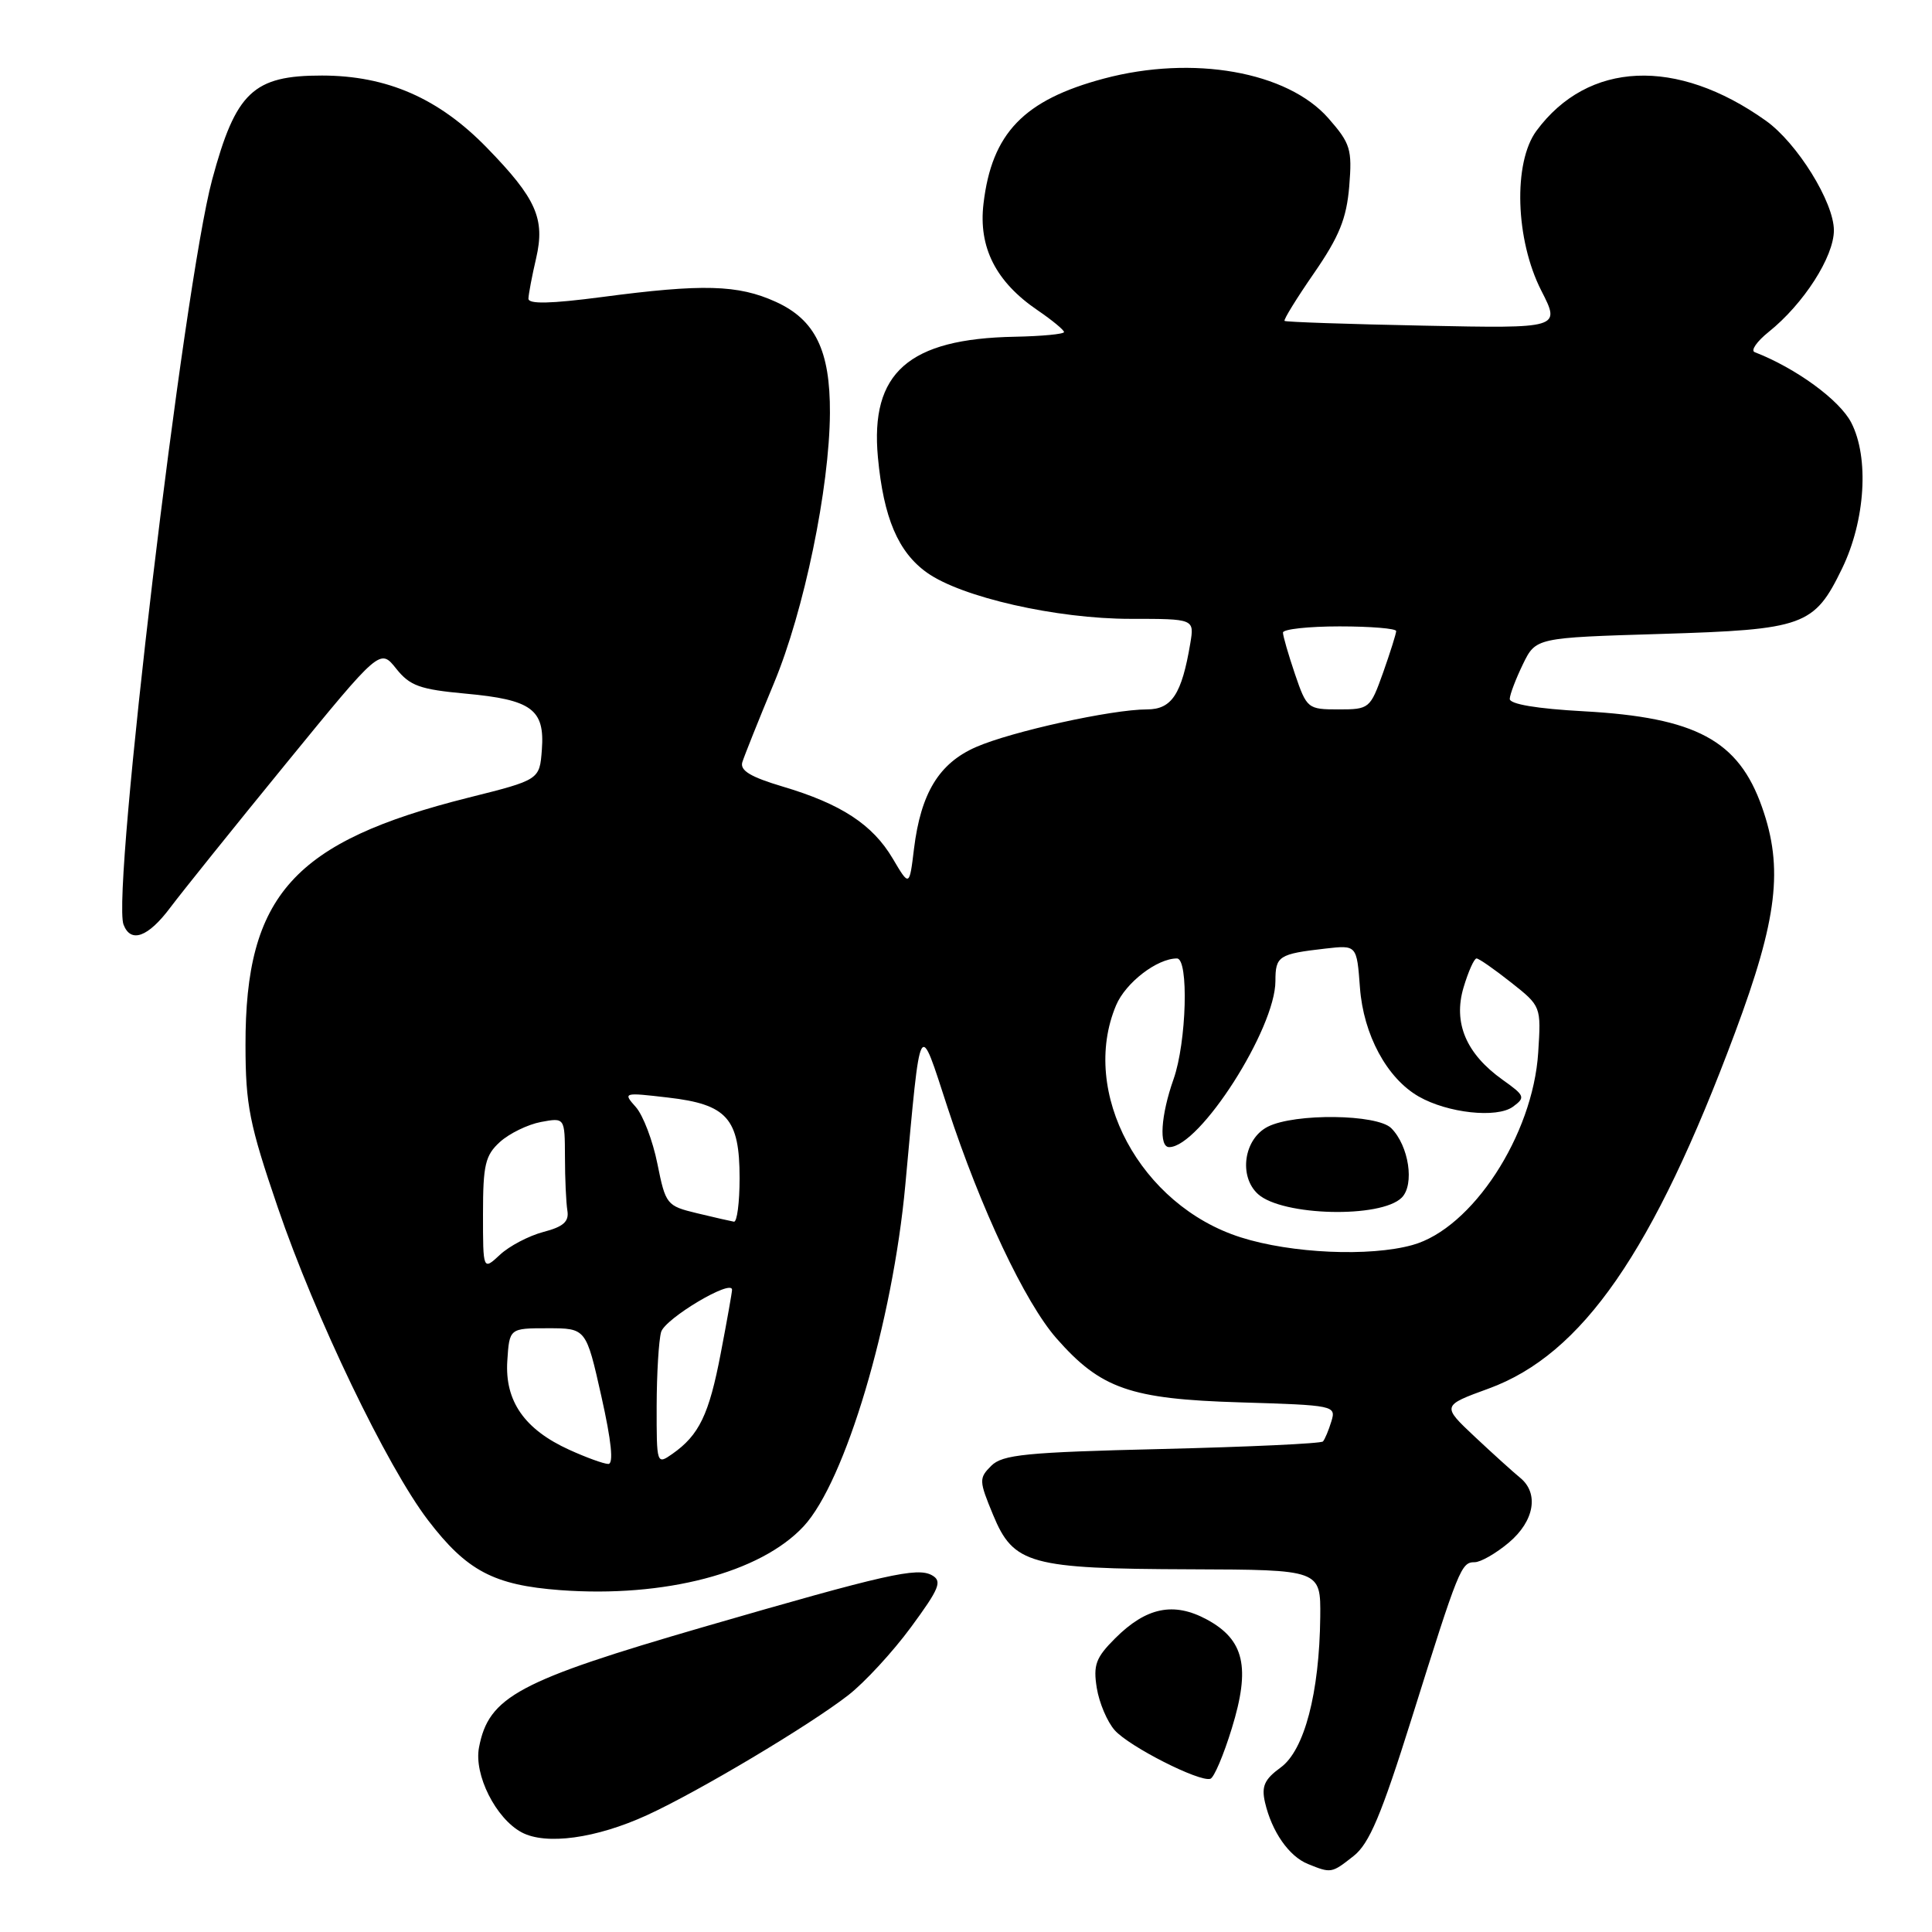 <?xml version="1.0" encoding="UTF-8" standalone="no"?>
<!DOCTYPE svg PUBLIC "-//W3C//DTD SVG 1.1//EN" "http://www.w3.org/Graphics/SVG/1.1/DTD/svg11.dtd" >
<svg xmlns="http://www.w3.org/2000/svg" xmlns:xlink="http://www.w3.org/1999/xlink" version="1.1" viewBox="0 0 256 256">
 <g >
 <path fill="currentColor"
d=" M 179.36 245.93 C 181.44 244.29 183.03 240.52 187.06 227.68 C 193.31 207.75 193.61 207.00 195.40 207.00 C 196.20 207.00 198.23 205.83 199.92 204.41 C 203.32 201.55 203.96 197.85 201.40 195.79 C 200.53 195.08 197.83 192.64 195.42 190.38 C 191.04 186.26 191.04 186.26 197.26 183.99 C 209.67 179.46 219.08 165.86 229.90 136.83 C 235.53 121.74 236.33 115.02 233.47 106.93 C 230.36 98.10 224.72 95.07 209.88 94.25 C 203.62 93.91 200.02 93.30 200.05 92.60 C 200.07 92.00 200.87 89.92 201.80 88.00 C 203.51 84.50 203.51 84.50 220.06 84.00 C 239.08 83.42 240.39 82.95 244.09 75.32 C 247.17 68.96 247.69 60.63 245.30 56.00 C 243.76 53.01 237.99 48.79 232.50 46.66 C 231.95 46.45 232.79 45.24 234.36 43.98 C 239.00 40.26 243.00 34.02 243.00 30.52 C 243.00 26.79 238.13 18.94 233.98 15.99 C 222.16 7.57 210.42 8.09 203.59 17.33 C 200.48 21.54 200.79 31.77 204.23 38.51 C 206.79 43.52 206.79 43.52 188.65 43.15 C 178.67 42.95 170.37 42.67 170.21 42.52 C 170.05 42.38 171.81 39.52 174.13 36.17 C 177.46 31.34 178.42 28.96 178.78 24.70 C 179.18 19.77 178.95 19.02 176.02 15.67 C 170.58 9.48 158.07 7.27 146.28 10.41 C 135.66 13.24 131.42 17.64 130.32 26.98 C 129.63 32.77 131.95 37.35 137.50 41.12 C 139.42 42.43 140.99 43.73 140.99 44.00 C 140.98 44.27 138.05 44.55 134.47 44.62 C 120.38 44.88 115.28 49.39 116.33 60.62 C 117.08 68.62 119.01 73.16 122.83 75.88 C 127.41 79.14 139.99 82.00 149.79 82.00 C 158.26 82.00 158.26 82.00 157.72 85.25 C 156.59 91.98 155.27 94.00 151.98 94.00 C 147.32 94.00 134.02 96.93 129.32 98.99 C 124.42 101.14 122.02 105.09 121.11 112.46 C 120.50 117.50 120.50 117.50 118.29 113.76 C 115.62 109.25 111.45 106.52 103.70 104.22 C 99.47 102.96 98.03 102.10 98.36 101.00 C 98.62 100.17 100.50 95.46 102.55 90.53 C 106.55 80.93 109.91 64.66 109.97 54.72 C 110.01 46.44 108.03 42.37 102.79 39.99 C 97.79 37.72 93.13 37.59 79.75 39.36 C 72.95 40.25 70.01 40.32 70.02 39.57 C 70.04 38.98 70.49 36.57 71.04 34.22 C 72.25 28.98 71.06 26.30 64.53 19.59 C 58.16 13.03 51.29 10.02 42.67 10.01 C 33.56 10.00 31.24 12.19 28.11 23.81 C 24.35 37.76 14.76 118.34 16.37 122.52 C 17.33 125.02 19.63 124.18 22.57 120.25 C 24.12 118.19 31.00 109.62 37.87 101.21 C 50.36 85.92 50.36 85.92 52.49 88.59 C 54.31 90.88 55.63 91.35 61.69 91.91 C 70.45 92.71 72.20 93.99 71.80 99.33 C 71.50 103.33 71.50 103.33 62.08 105.69 C 38.90 111.51 32.49 118.62 32.53 138.50 C 32.54 146.45 33.04 148.96 36.81 160.00 C 41.76 174.51 51.28 194.33 56.72 201.44 C 61.84 208.14 65.43 210.04 74.22 210.70 C 88.06 211.73 100.75 208.41 106.48 202.25 C 111.99 196.33 118.29 175.19 119.96 157.00 C 122.05 134.37 121.71 134.99 125.57 146.79 C 129.95 160.16 135.81 172.57 139.98 177.33 C 145.86 184.02 149.75 185.38 164.29 185.82 C 176.83 186.20 177.06 186.24 176.41 188.35 C 176.05 189.53 175.55 190.72 175.30 191.00 C 175.04 191.28 165.44 191.72 153.95 192.00 C 135.91 192.43 132.83 192.74 131.34 194.23 C 129.70 195.87 129.72 196.21 131.59 200.73 C 134.30 207.28 136.45 207.87 157.75 207.94 C 175.00 208.00 175.00 208.00 174.94 214.25 C 174.83 224.33 172.84 231.91 169.70 234.20 C 167.54 235.77 167.13 236.70 167.62 238.83 C 168.52 242.71 170.80 245.98 173.31 246.99 C 176.40 248.24 176.44 248.23 179.36 245.93 Z  M 85.75 240.51 C 92.52 237.41 107.23 228.64 112.40 224.62 C 114.55 222.95 118.29 218.90 120.71 215.61 C 124.49 210.47 124.88 209.51 123.49 208.73 C 121.53 207.64 117.41 208.57 93.33 215.55 C 68.65 222.72 64.75 224.81 63.47 231.55 C 62.78 235.16 65.69 240.95 69.11 242.79 C 72.32 244.52 78.99 243.61 85.75 240.51 Z  M 163.22 229.02 C 165.72 220.91 164.88 217.28 159.91 214.59 C 155.51 212.22 151.88 212.97 147.75 217.10 C 145.20 219.65 144.84 220.62 145.33 223.67 C 145.65 225.64 146.72 228.16 147.71 229.27 C 149.64 231.44 158.94 236.16 160.38 235.70 C 160.87 235.54 162.14 232.54 163.22 229.02 Z  M 75.42 192.10 C 69.50 189.41 66.88 185.65 67.22 180.33 C 67.50 176.00 67.50 176.00 72.58 176.00 C 77.66 176.00 77.66 176.00 79.68 185.00 C 81.02 190.97 81.33 193.99 80.60 193.98 C 79.99 193.97 77.66 193.12 75.42 192.10 Z  M 87.01 186.31 C 87.02 182.01 87.29 177.60 87.60 176.50 C 88.12 174.71 97.00 169.42 97.00 170.90 C 97.00 171.23 96.33 175.02 95.50 179.33 C 93.95 187.45 92.64 190.16 89.09 192.65 C 87.02 194.10 87.00 194.03 87.01 186.31 Z  M 64.00 160.85 C 64.00 154.34 64.30 153.08 66.25 151.31 C 67.49 150.19 69.93 149.00 71.67 148.67 C 74.84 148.08 74.84 148.08 74.86 153.29 C 74.86 156.16 75.01 159.36 75.18 160.41 C 75.42 161.86 74.66 162.55 72.00 163.24 C 70.08 163.75 67.49 165.10 66.25 166.26 C 64.00 168.35 64.00 168.35 64.00 160.85 Z  M 164.42 163.96 C 151.10 159.74 143.03 144.72 147.89 133.20 C 149.16 130.20 153.32 127.00 155.95 127.00 C 157.54 127.00 157.23 138.11 155.50 143.00 C 153.81 147.79 153.54 152.00 154.92 152.00 C 158.96 152.00 169.00 136.31 169.00 129.99 C 169.00 126.68 169.43 126.40 175.64 125.69 C 179.78 125.22 179.78 125.22 180.20 130.86 C 180.66 137.11 183.77 142.87 187.98 145.29 C 191.82 147.49 198.34 148.20 200.47 146.65 C 202.15 145.42 202.06 145.18 199.12 143.09 C 194.26 139.63 192.53 135.53 193.93 130.84 C 194.56 128.73 195.33 127.00 195.65 127.00 C 195.96 127.00 198.01 128.43 200.21 130.17 C 204.21 133.33 204.21 133.34 203.82 139.47 C 203.12 150.43 195.06 162.78 187.16 164.97 C 181.49 166.55 171.12 166.09 164.42 163.96 Z  M 185.74 158.69 C 187.46 156.96 186.68 151.83 184.35 149.49 C 182.48 147.62 171.58 147.49 168.00 149.29 C 164.82 150.89 164.09 155.87 166.70 158.23 C 169.92 161.13 182.98 161.45 185.74 158.69 Z  M 92.36 160.76 C 88.34 159.79 88.20 159.62 87.11 154.21 C 86.50 151.15 85.21 147.77 84.25 146.69 C 82.53 144.76 82.59 144.74 88.50 145.43 C 96.35 146.33 98.00 148.19 98.00 156.11 C 98.00 159.35 97.66 161.95 97.25 161.88 C 96.84 161.81 94.64 161.31 92.36 160.76 Z  M 171.59 89.32 C 170.72 86.75 170.00 84.27 170.00 83.82 C 170.00 83.37 173.38 83.00 177.50 83.00 C 181.62 83.00 185.00 83.28 185.00 83.62 C 185.00 83.95 184.22 86.43 183.27 89.12 C 181.56 93.90 181.45 94.00 177.36 94.00 C 173.29 94.00 173.15 93.89 171.59 89.32 Z "/>
</g>
</svg>